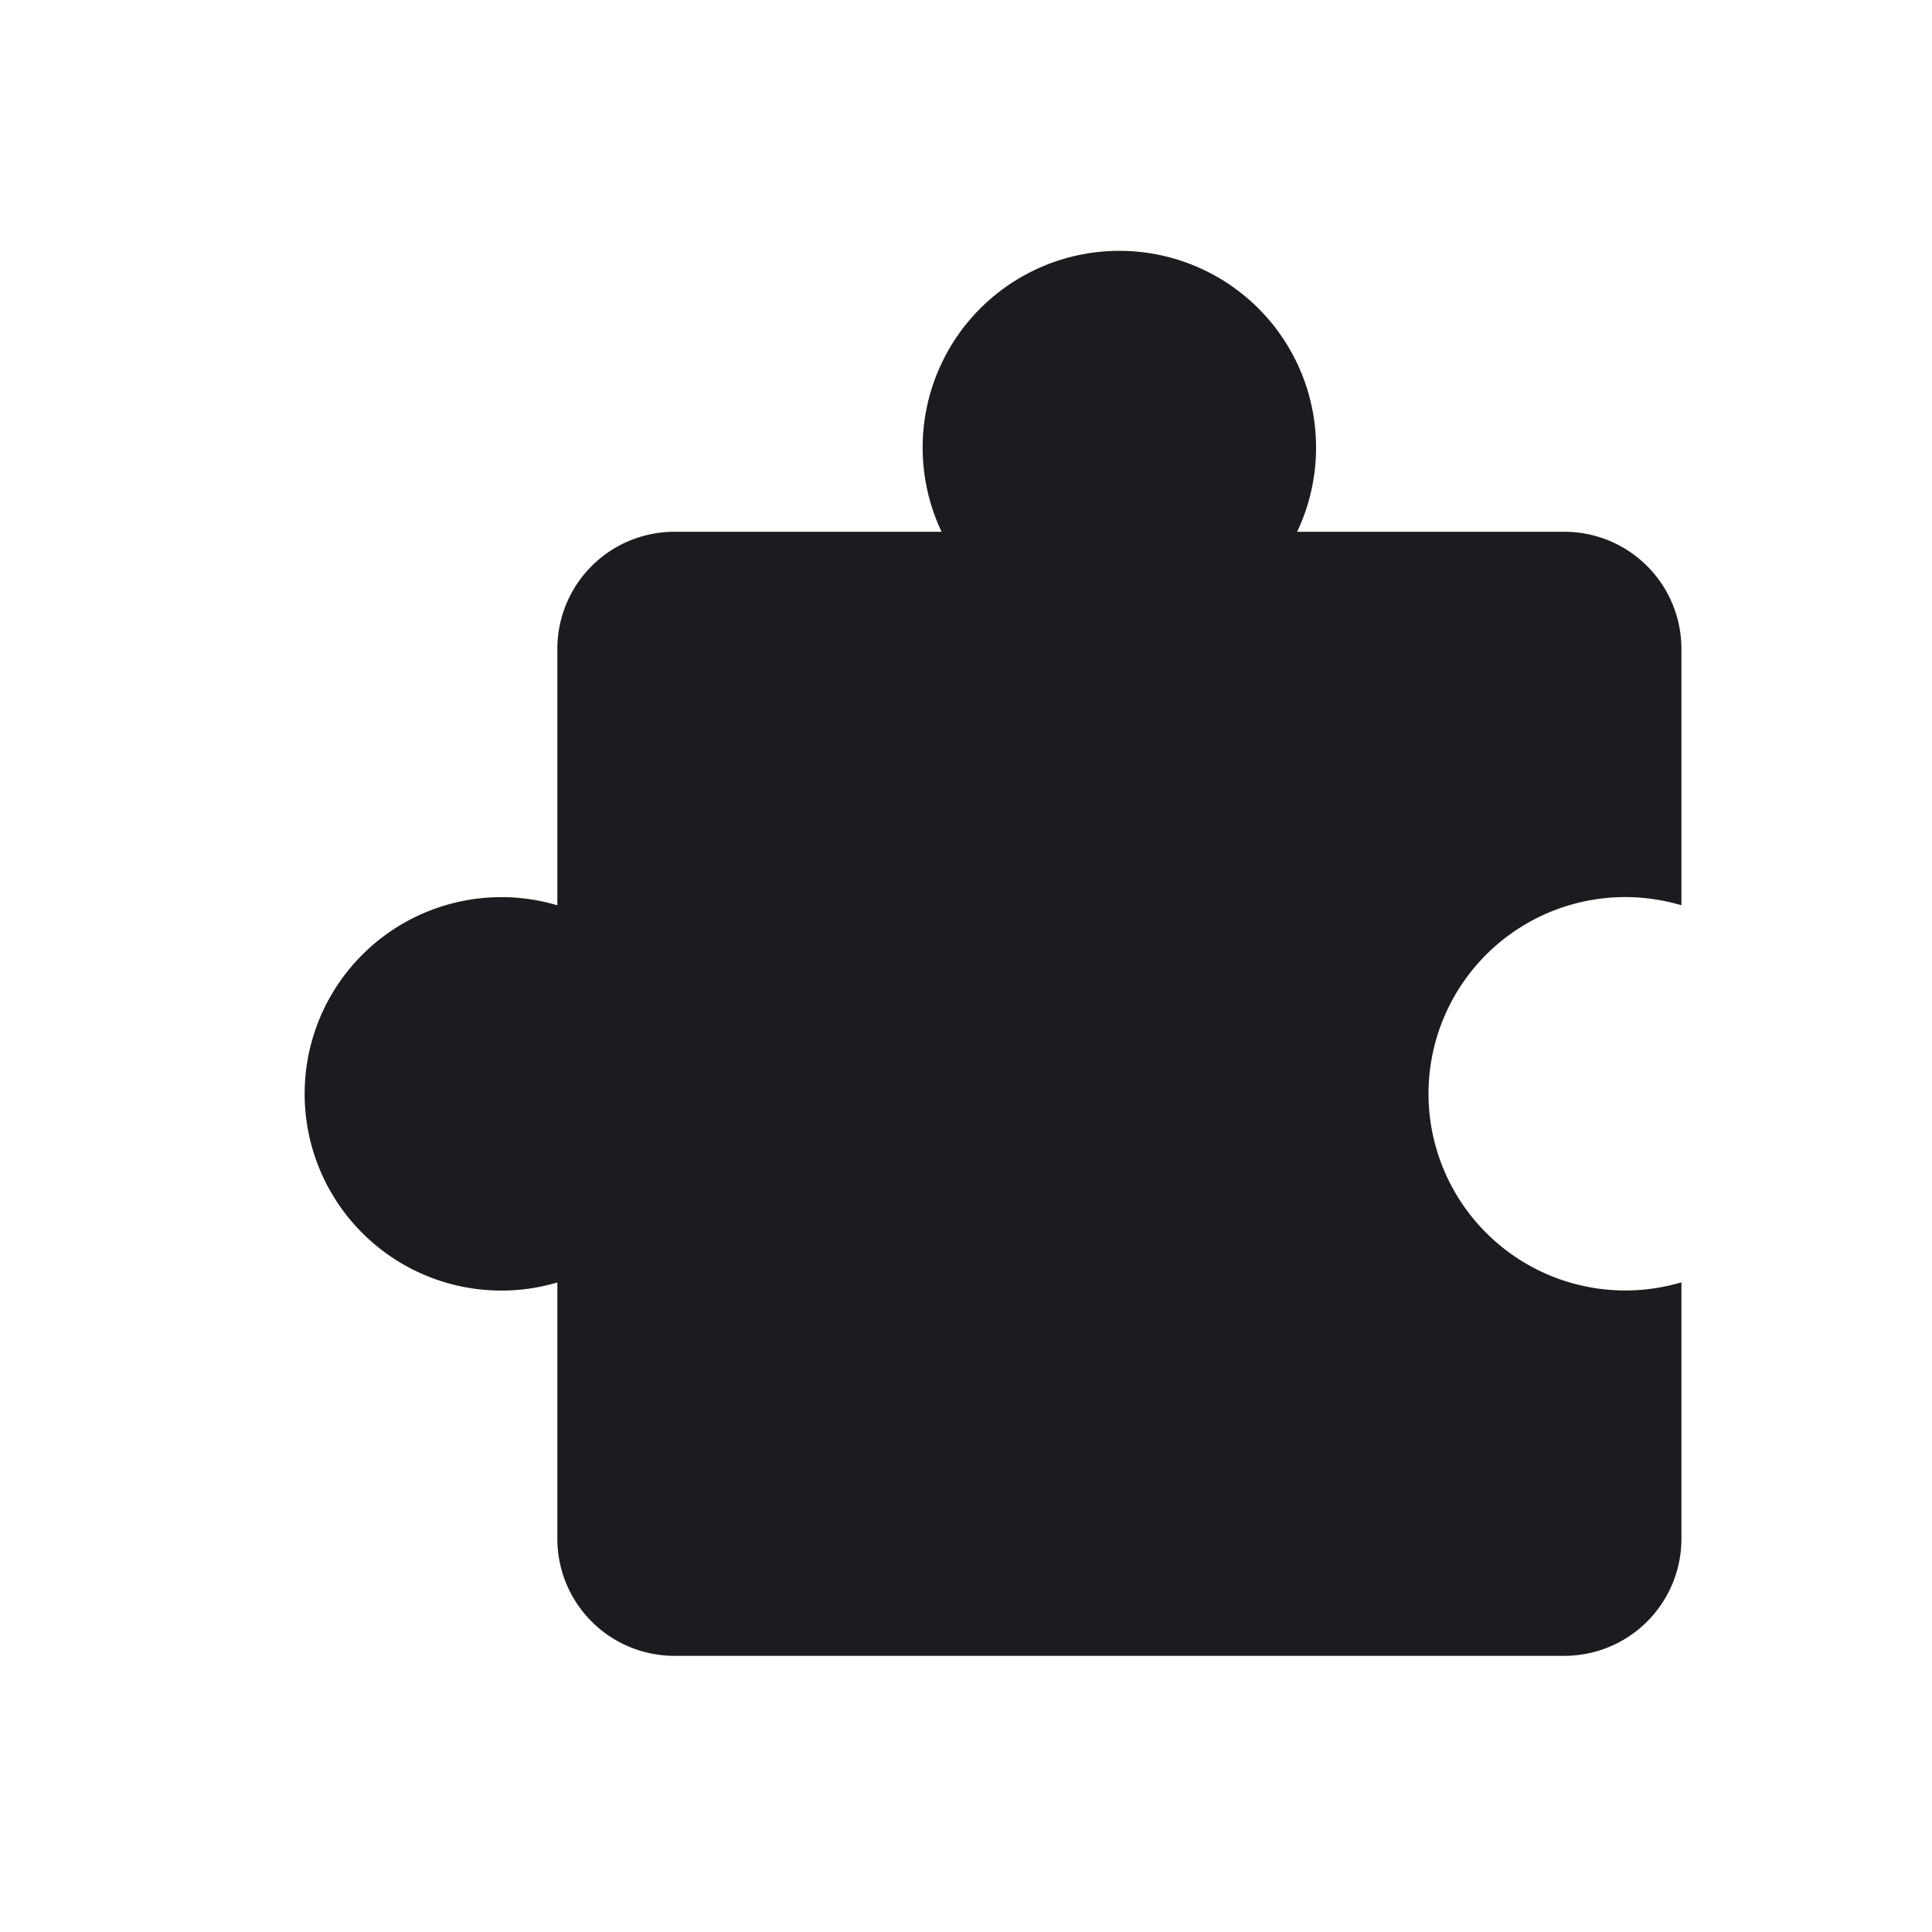 <svg xmlns="http://www.w3.org/2000/svg" width="33" height="33" fill="none"><path fill="#1C1B1F" fill-rule="evenodd" d="M22.156 9.083a3.36 3.36 0 1 0-6.073 0H11.52a2 2 0 0 0-2 2v4.38a3.36 3.36 0 1 0 0 6.442v4.378a2 2 0 0 0 2 2h15.2a2 2 0 0 0 2-2v-4.38a3.362 3.362 0 0 1-4.32-3.22 3.36 3.36 0 0 1 4.32-3.22v-4.38a2 2 0 0 0-2-2h-4.564Z" clip-rule="evenodd"/></svg>